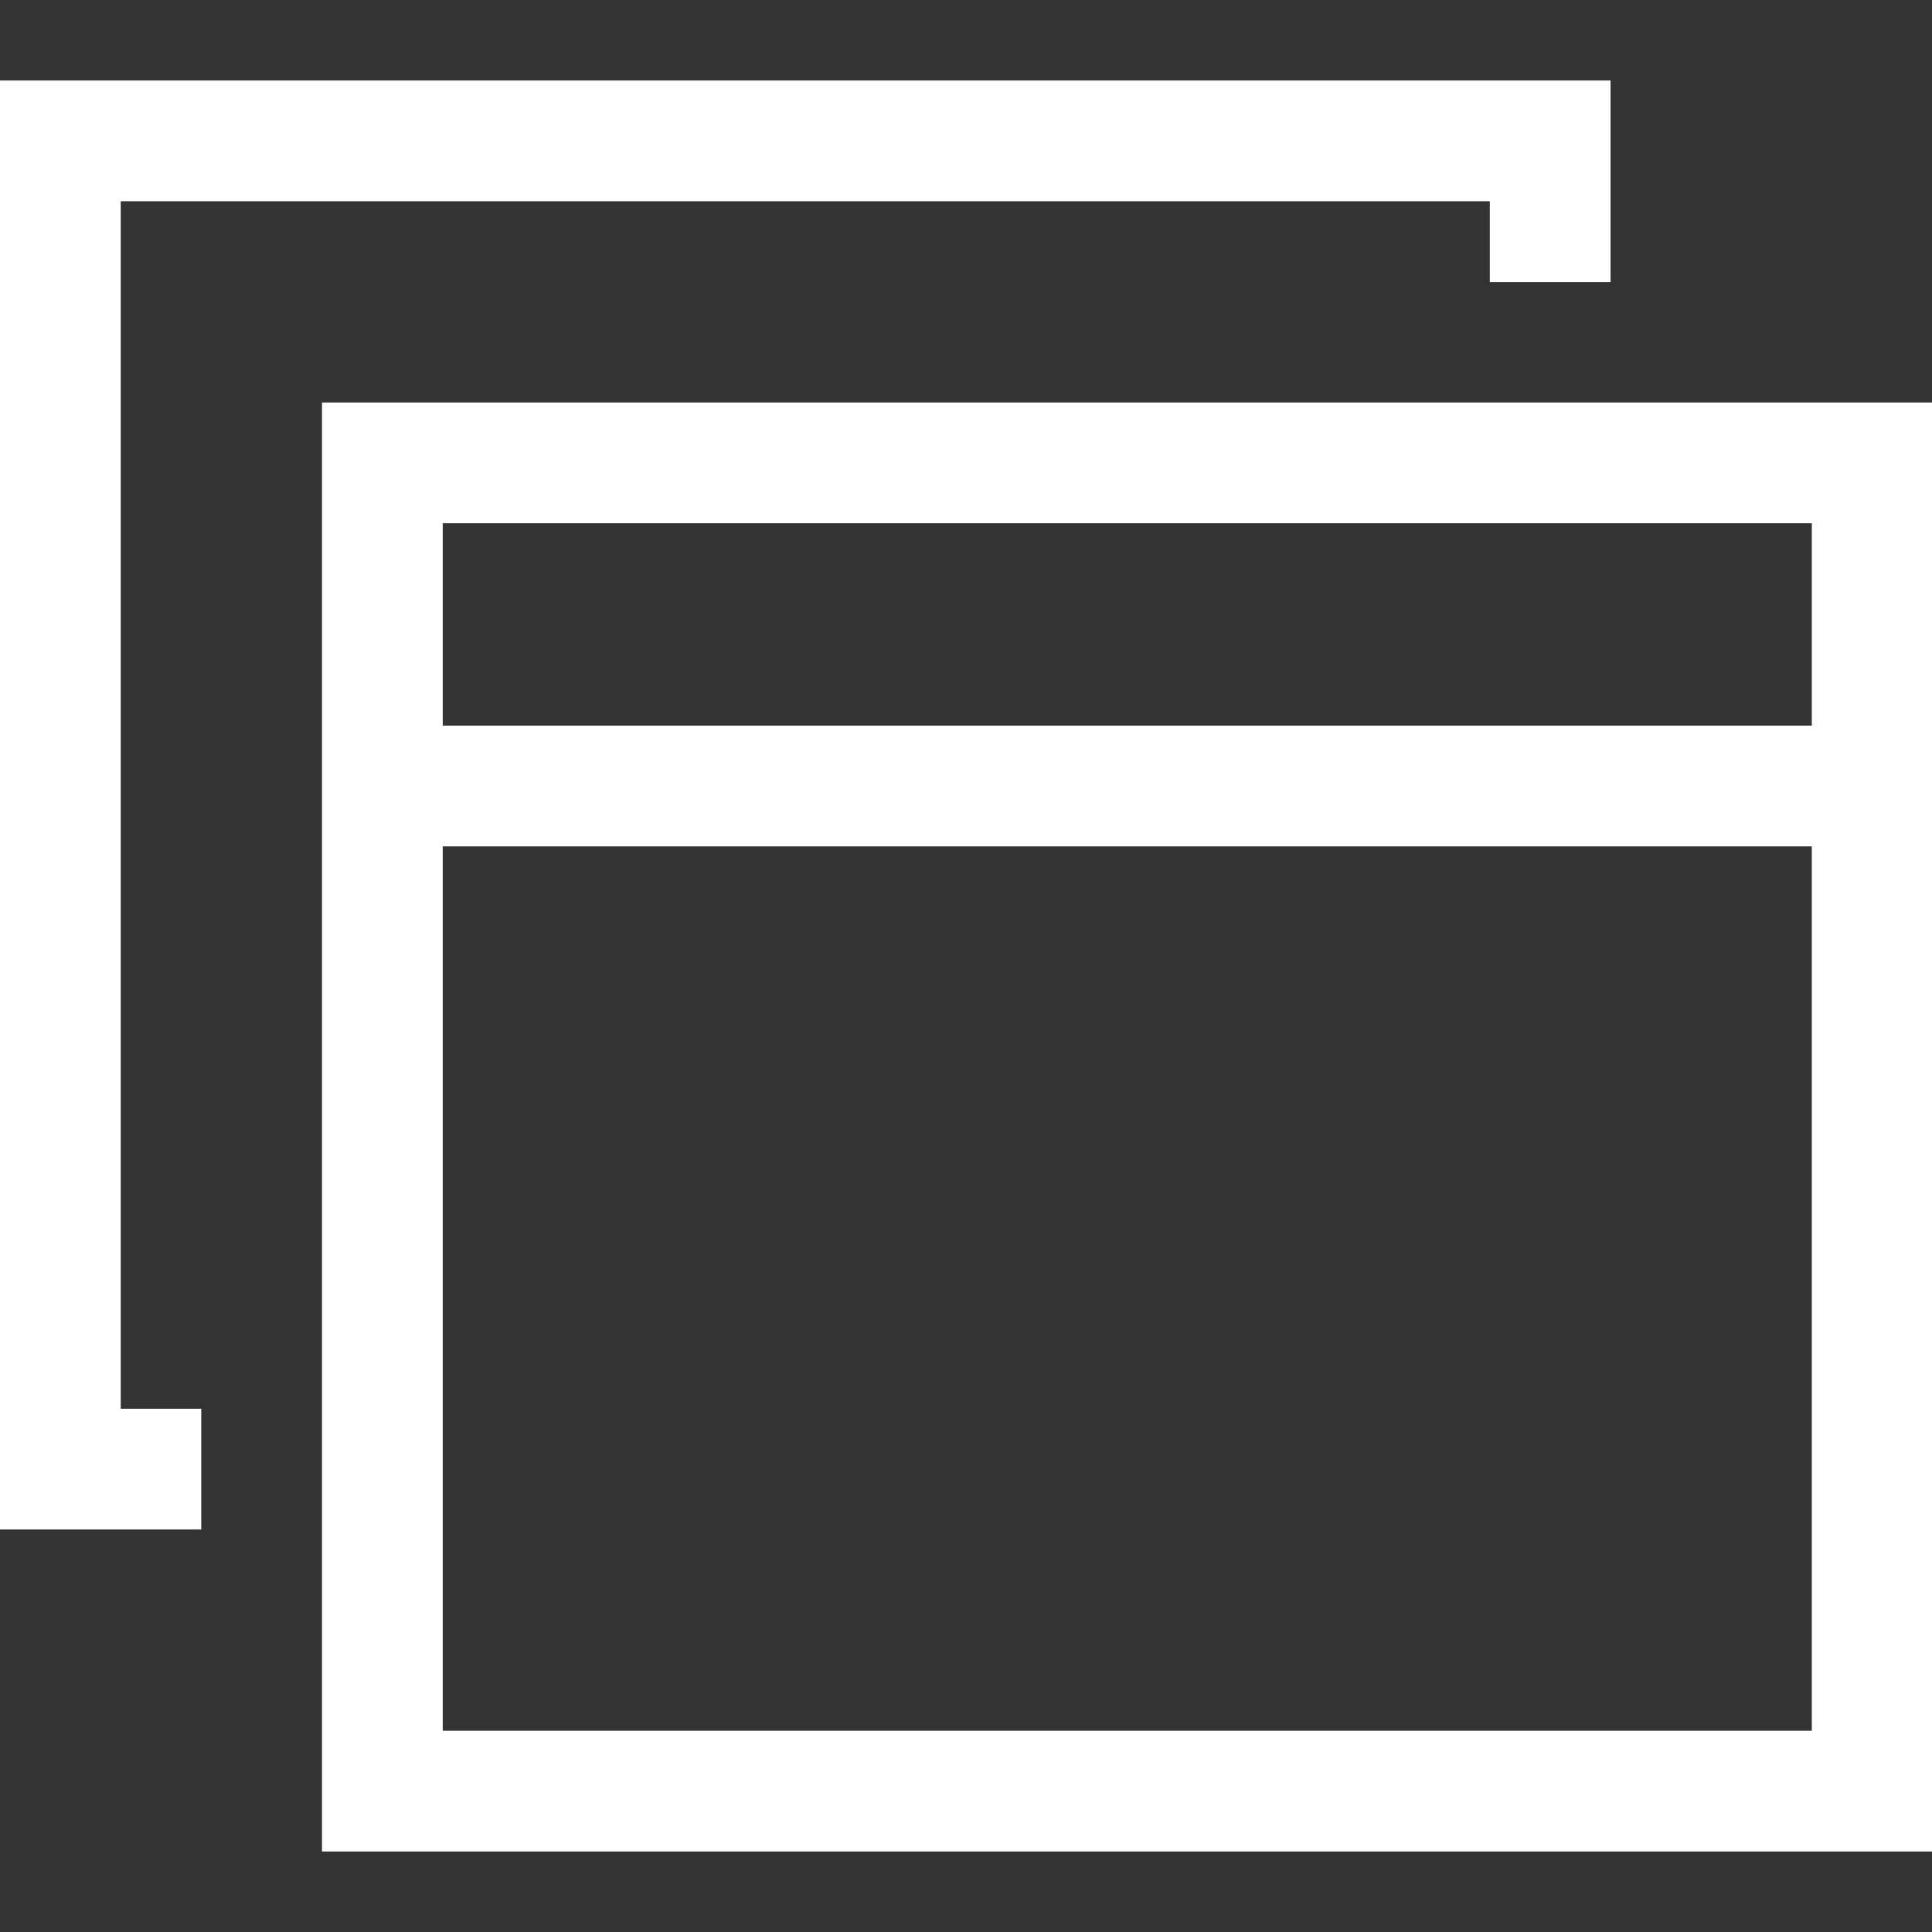 <svg xmlns="http://www.w3.org/2000/svg" width="24" height="24" fill="none" viewBox="0 0 24 24"><rect x="0" y="0" width="24" height="24" fill="#333333" stroke="none"/><g clip-path="url(#clip0)"><path fill="#fff" d="M4 5V23H24.007V5H4ZM22.507 6.5V9.014H5.5V6.5H22.507ZM5.5 21.5V10.514H22.507V21.5H5.5Z"/><path fill="#fff" d="M0 1V19H2.5V17.5H1.5V8.856V6.514V5.014V3.588V2.5H18.507V3.505H20.007V1H0Z"/></g><defs><clipPath id="clip0"><rect width="24" height="24" fill="#fff"/></clipPath></defs></svg>